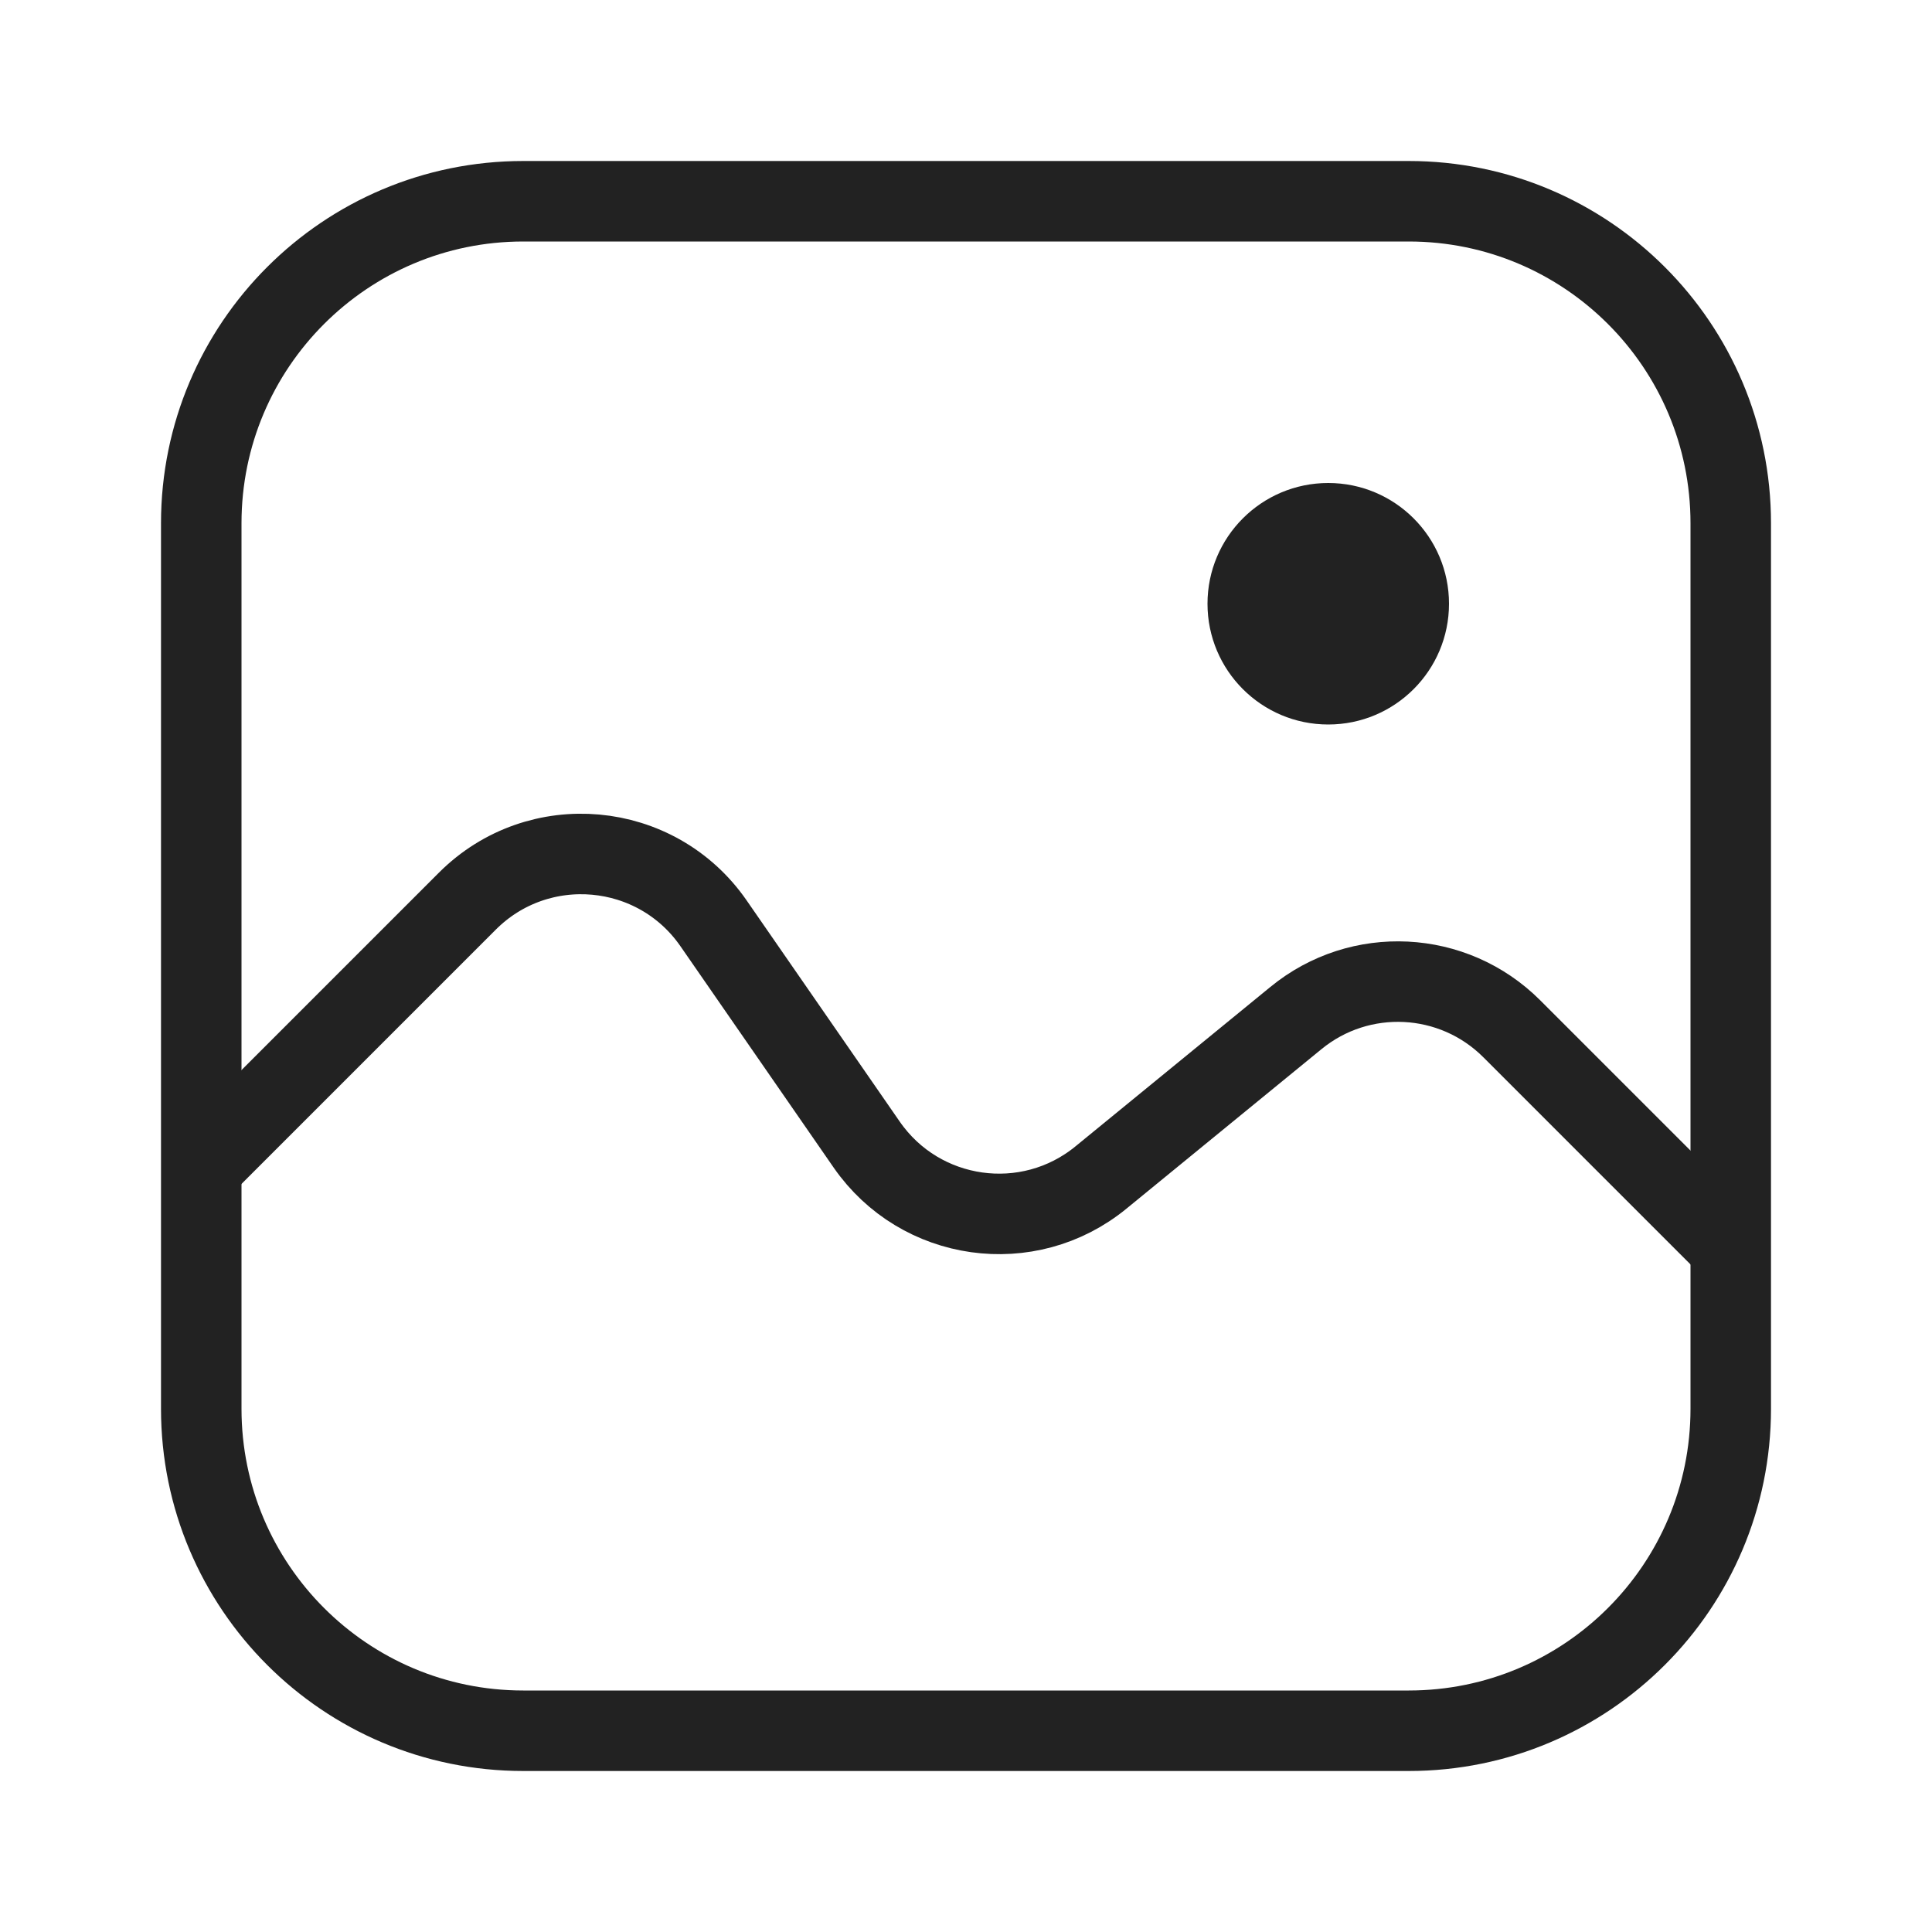 <svg width="24" height="24" viewBox="0 0 24 24" fill="none" xmlns="http://www.w3.org/2000/svg">
<g id="Img_box_light">
<path id="Rectangle 1" d="M2.5 6.5C2.5 4.291 4.291 2.5 6.5 2.5H17.5C19.709 2.5 21.5 4.291 21.5 6.5V17.5C21.5 19.709 19.709 21.5 17.5 21.5H6.5C4.291 21.5 2.5 19.709 2.5 17.5V6.5Z" stroke="#222222"/>
<path id="Vector 67" d="M2.5 14.5L5.806 11.194C6.688 10.312 8.154 10.444 8.864 11.47L10.766 14.218C11.431 15.178 12.774 15.367 13.677 14.627L16.099 12.646C16.894 11.995 18.053 12.053 18.78 12.78L21.5 15.5" stroke="#222222"/>
<circle id="Ellipse 46" cx="16.5" cy="7.5" r="1.5" fill="#222222"/>
</g>
</svg>
